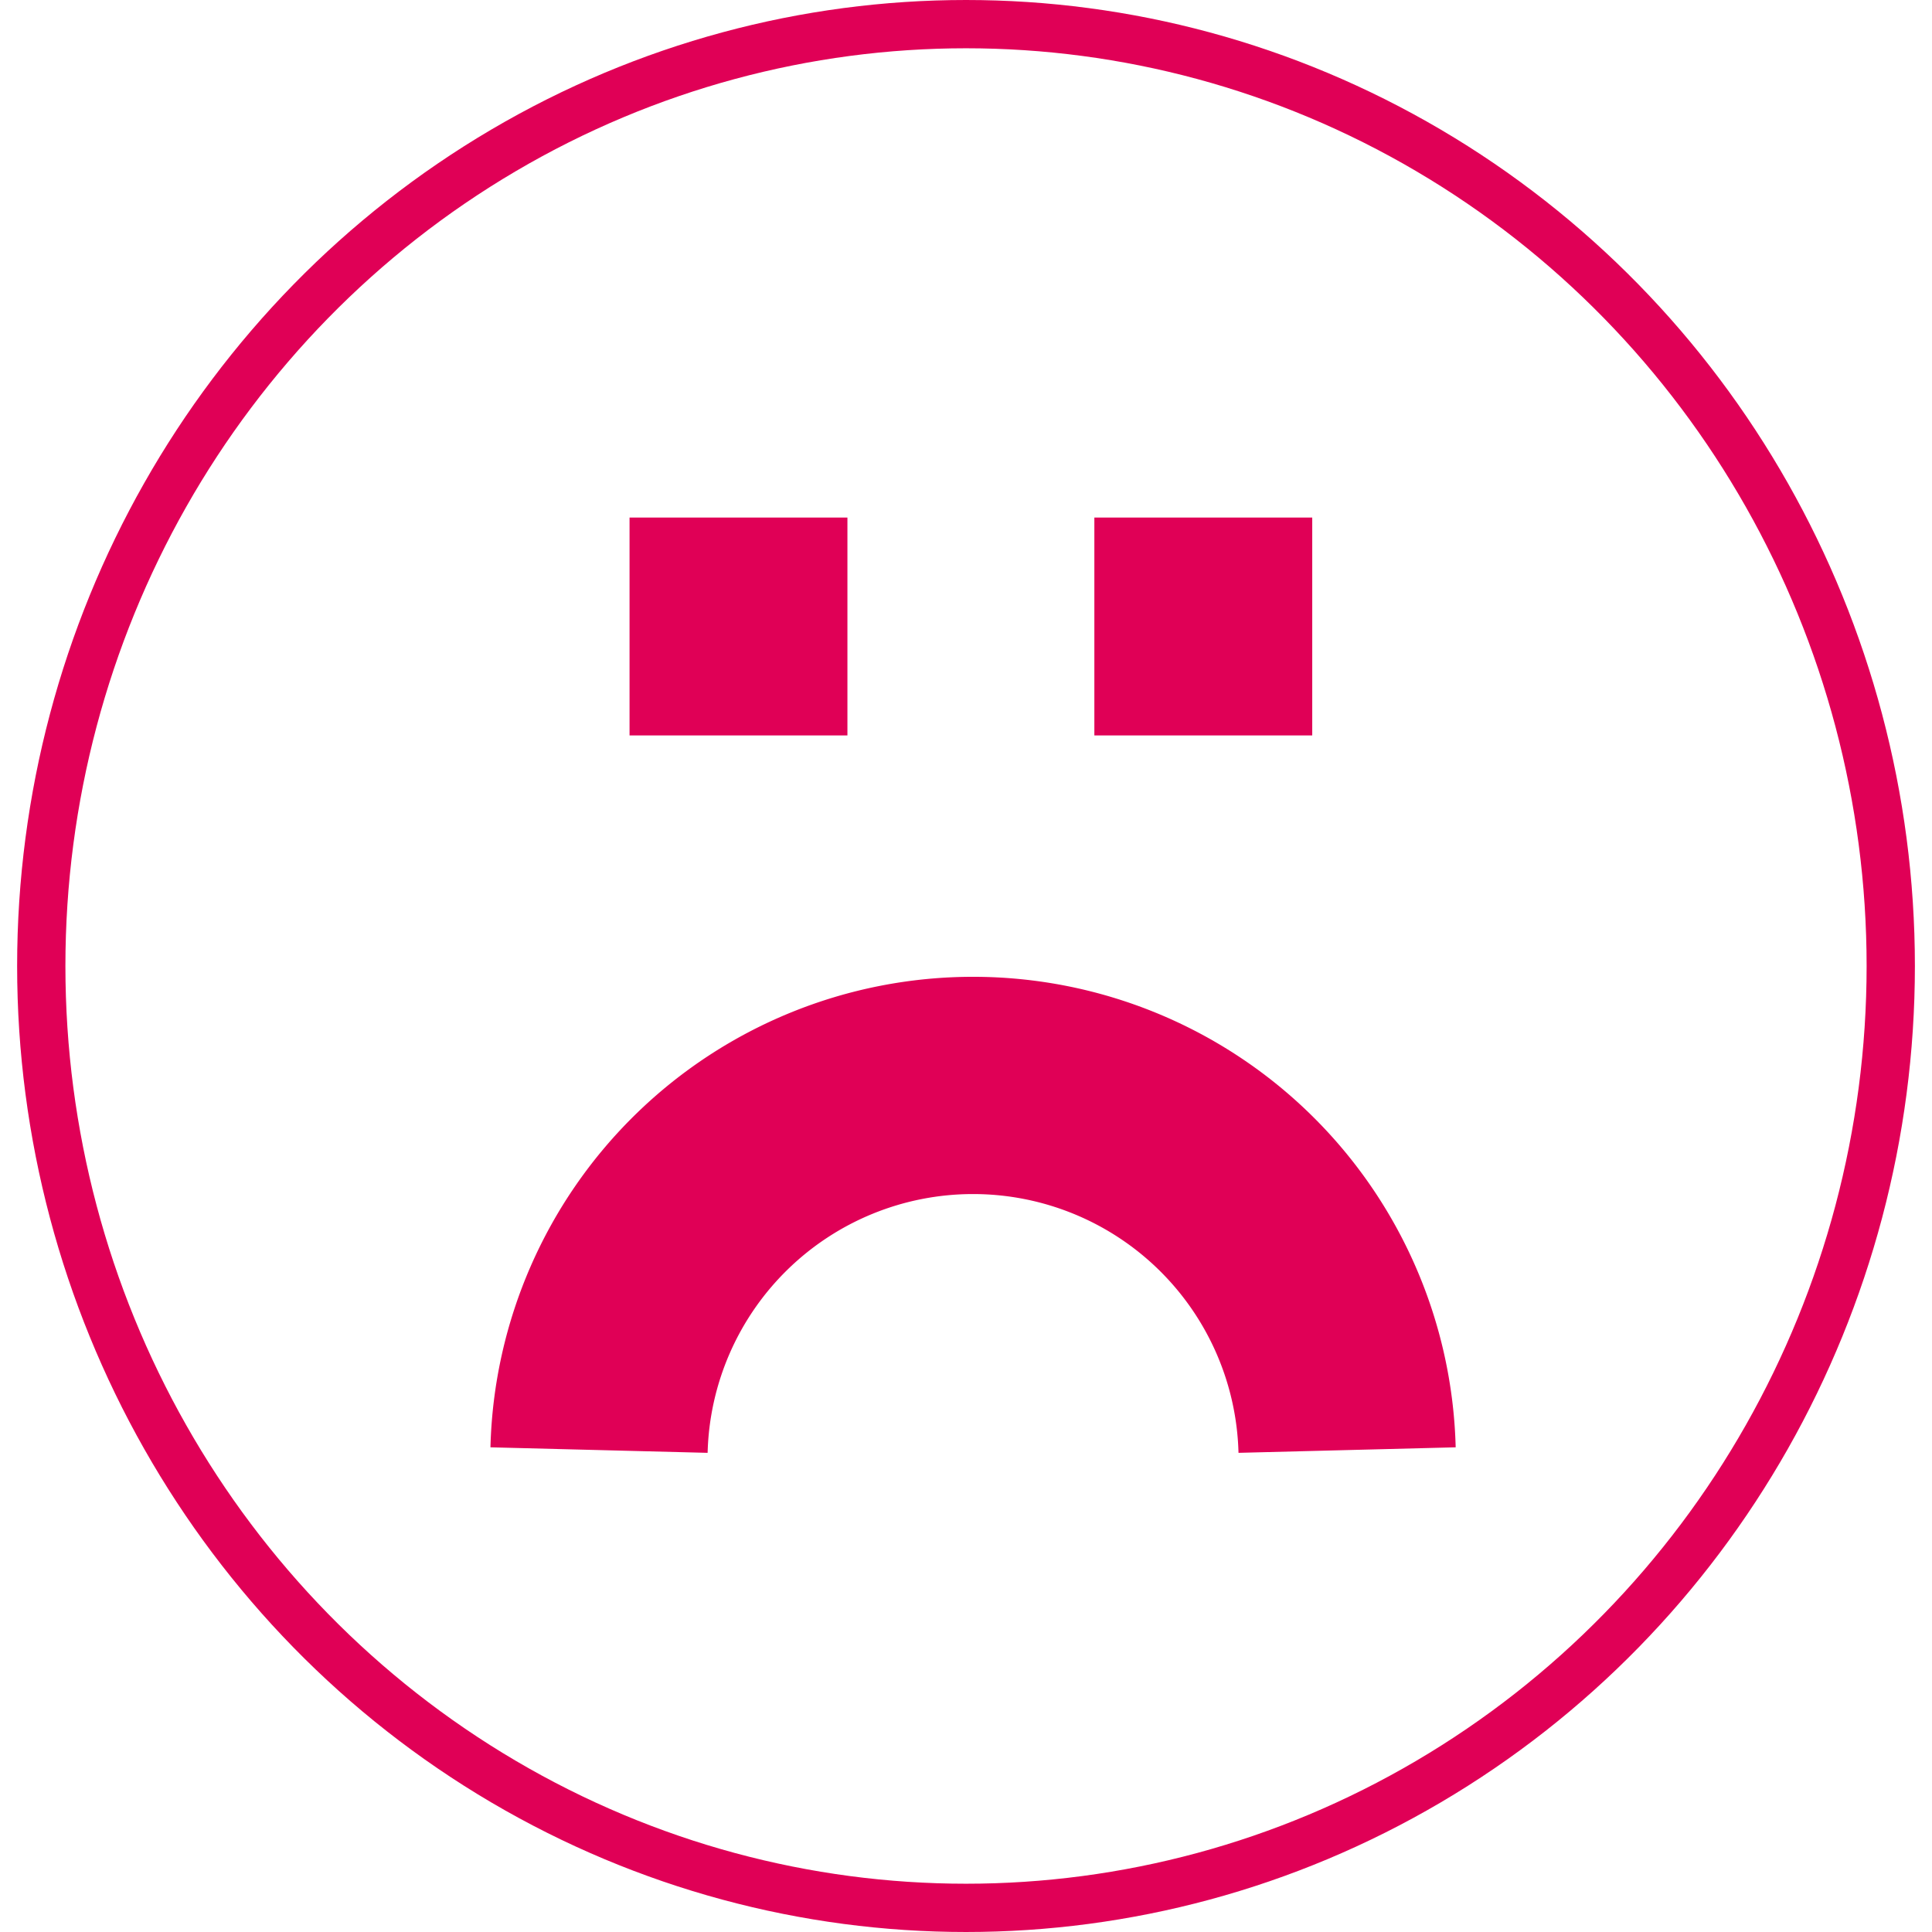 <svg xmlns="http://www.w3.org/2000/svg" width="26" height="26" viewBox="0 0 78.619 80.038">
  <g id="flaga1-11" transform="translate(1 1)">
    <ellipse id="Ellipse_521" data-name="Ellipse 521" cx="38.31" cy="39.019" rx="38.31" ry="39.019" transform="translate(0 0)" fill="none" stroke="#e00056" stroke-miterlimit="10" stroke-width="2"/>
    <g id="Group_161" data-name="Group 161" transform="translate(24.371 20.441)">
      <rect id="Rectangle_116" data-name="Rectangle 116" width="9.026" height="9.026" fill="#e00056"/>
      <rect id="Rectangle_117" data-name="Rectangle 117" width="9.026" height="9.026" transform="translate(19.256)" fill="#e00056"/>
    </g>
    <path id="Path_161" data-name="Path 161" d="M45.4,90.965a15.5,15.5,0,0,1,30.99,0" transform="translate(-22.293 -31.892)" fill="none" stroke="#e00056" stroke-miterlimit="10" stroke-width="9"/>
  </g>
</svg>
